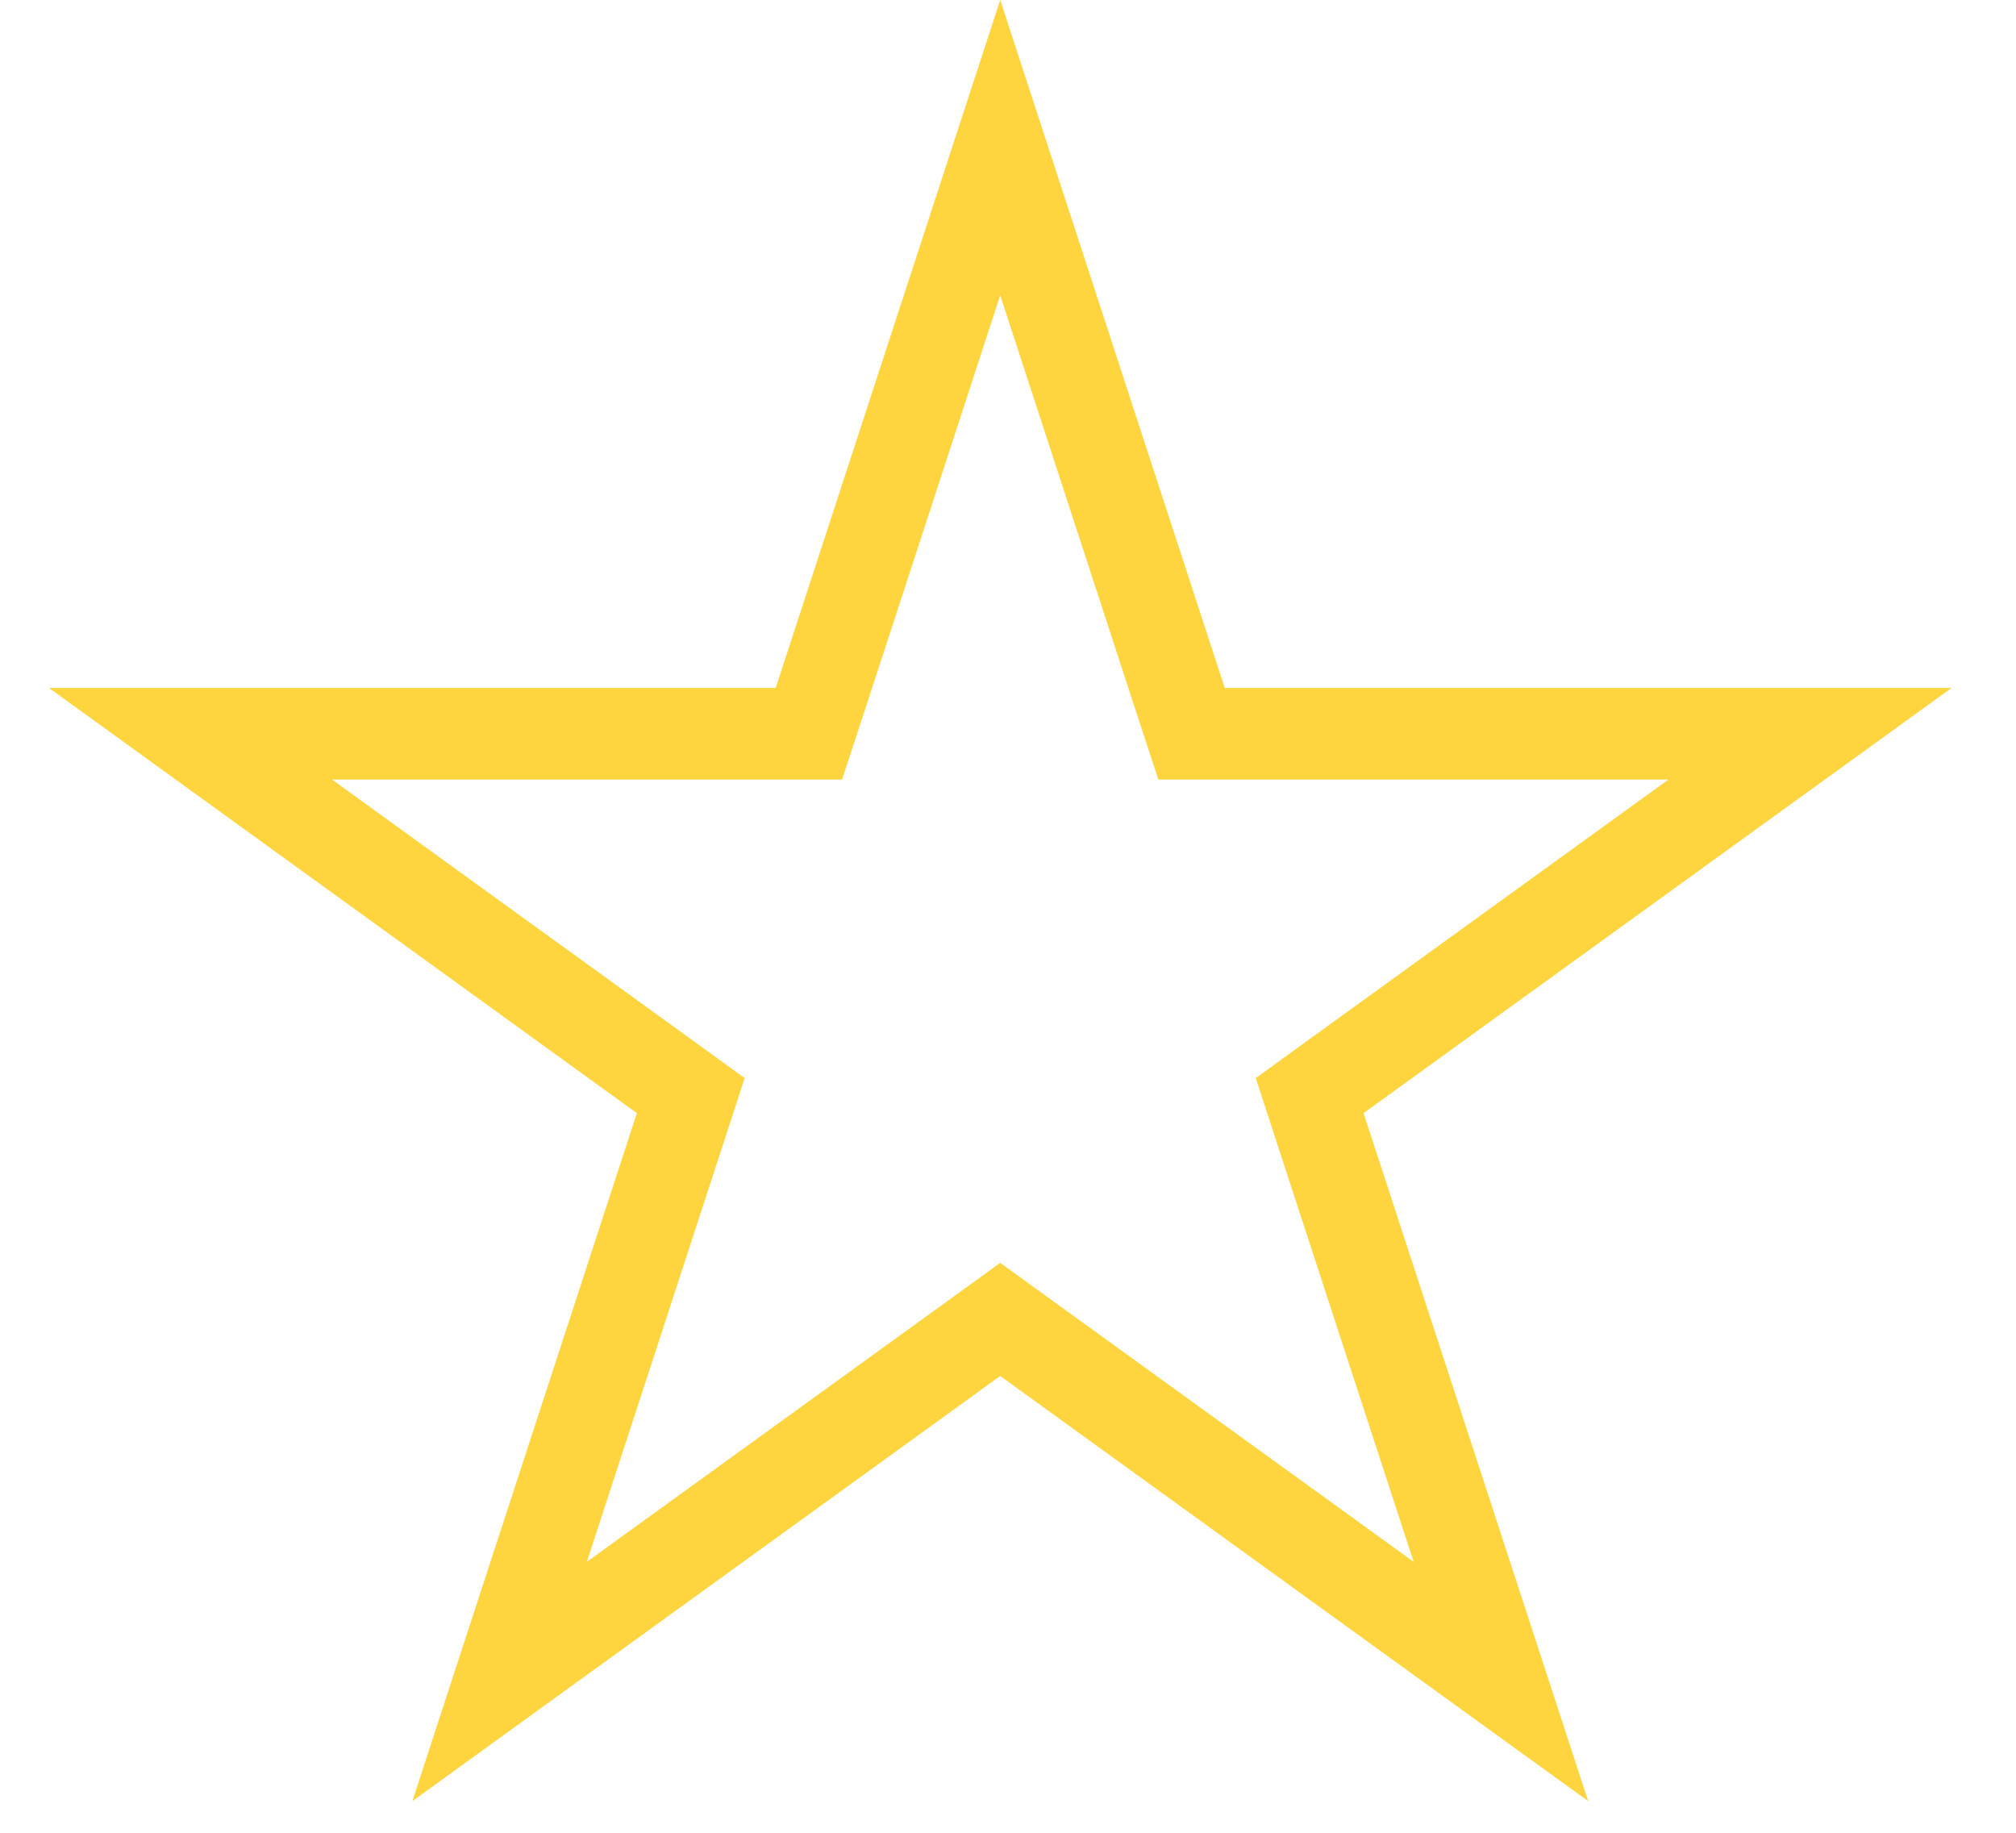 <svg width="22" height="20" viewBox="0 0 22 20" fill="none" xmlns="http://www.w3.org/2000/svg">
<path d="M10.915 1.611L12.89 7.663L13.003 8.007H13.366H19.752L14.587 11.742L14.292 11.956L14.405 12.303L16.379 18.349L11.208 14.61L10.915 14.398L10.622 14.61L5.452 18.349L7.425 12.303L7.538 11.956L7.243 11.742L2.079 8.007H8.465H8.827L8.94 7.663L10.915 1.611Z" stroke="#FFD53F"/>
</svg>

